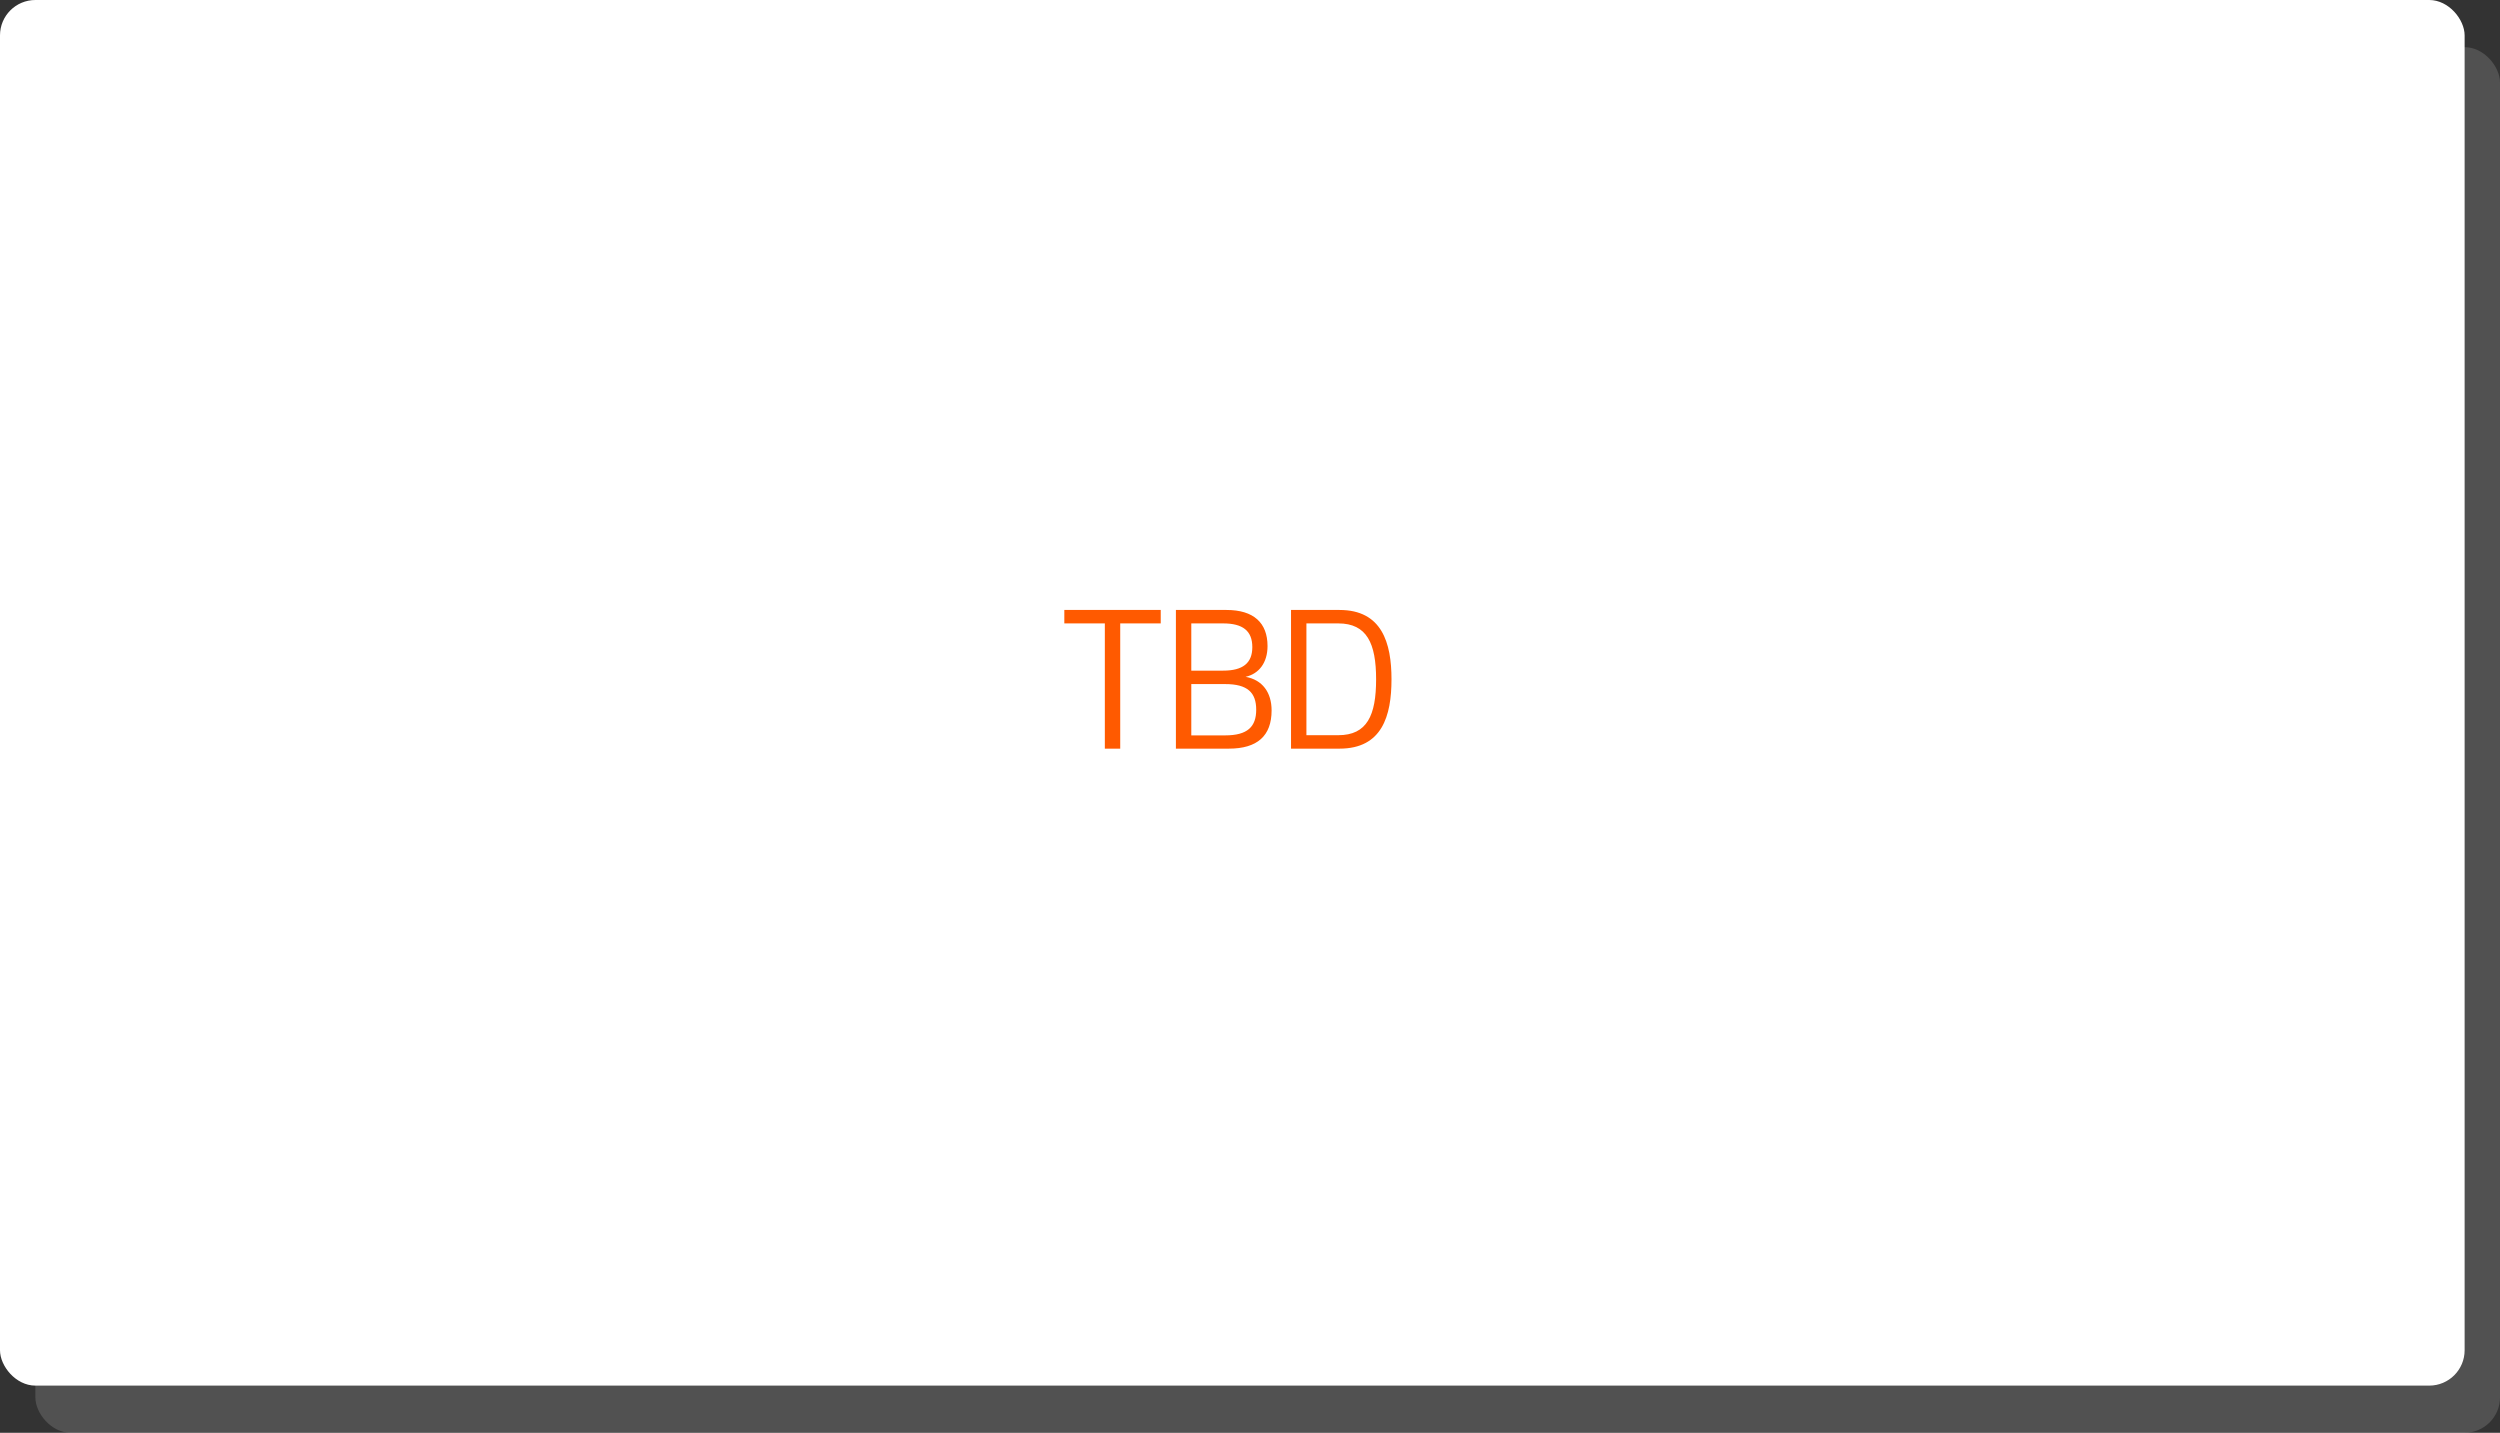 <svg width="848" height="486" viewBox="0 0 848 486" fill="none" xmlns="http://www.w3.org/2000/svg">
<rect x="0" y="0" width="848" height="486" fill="#333333" stroke="none"/>
<rect opacity="0.2" x="12" y="16" width="836" height="470" rx="12" fill="#C8C8C8"/>
<rect width="836" height="470" rx="12" fill="white"/>
<path d="M361.02 211.46H374.76V253.94H379.98V211.46H393.72V206.9H361.02V211.46ZM404.086 227.48V211.46H414.886C421.546 211.46 424.786 213.98 424.786 219.5C424.786 224.96 421.546 227.48 414.886 227.48H404.086ZM416.806 253.94C426.466 253.94 431.326 249.62 431.326 240.98C431.326 234.86 428.206 230.6 422.506 229.58C427.006 228.56 429.946 224.84 429.946 219.14C429.946 211.28 425.266 206.9 416.026 206.9H398.866V253.94H416.806ZM426.106 240.74C426.106 246.5 423.166 249.44 415.606 249.44H404.086V232.04H415.606C423.166 232.04 426.106 234.92 426.106 240.74ZM466.775 230.42C466.775 242.66 463.715 249.38 453.935 249.38H443.135V211.46H453.935C463.655 211.46 466.775 218.24 466.775 230.42ZM454.355 253.94C468.815 253.94 471.995 242.84 471.995 230.42C471.995 218.06 468.755 206.9 454.355 206.9H437.915V253.94H454.355Z" fill="#FF5A00"/>
</svg>
